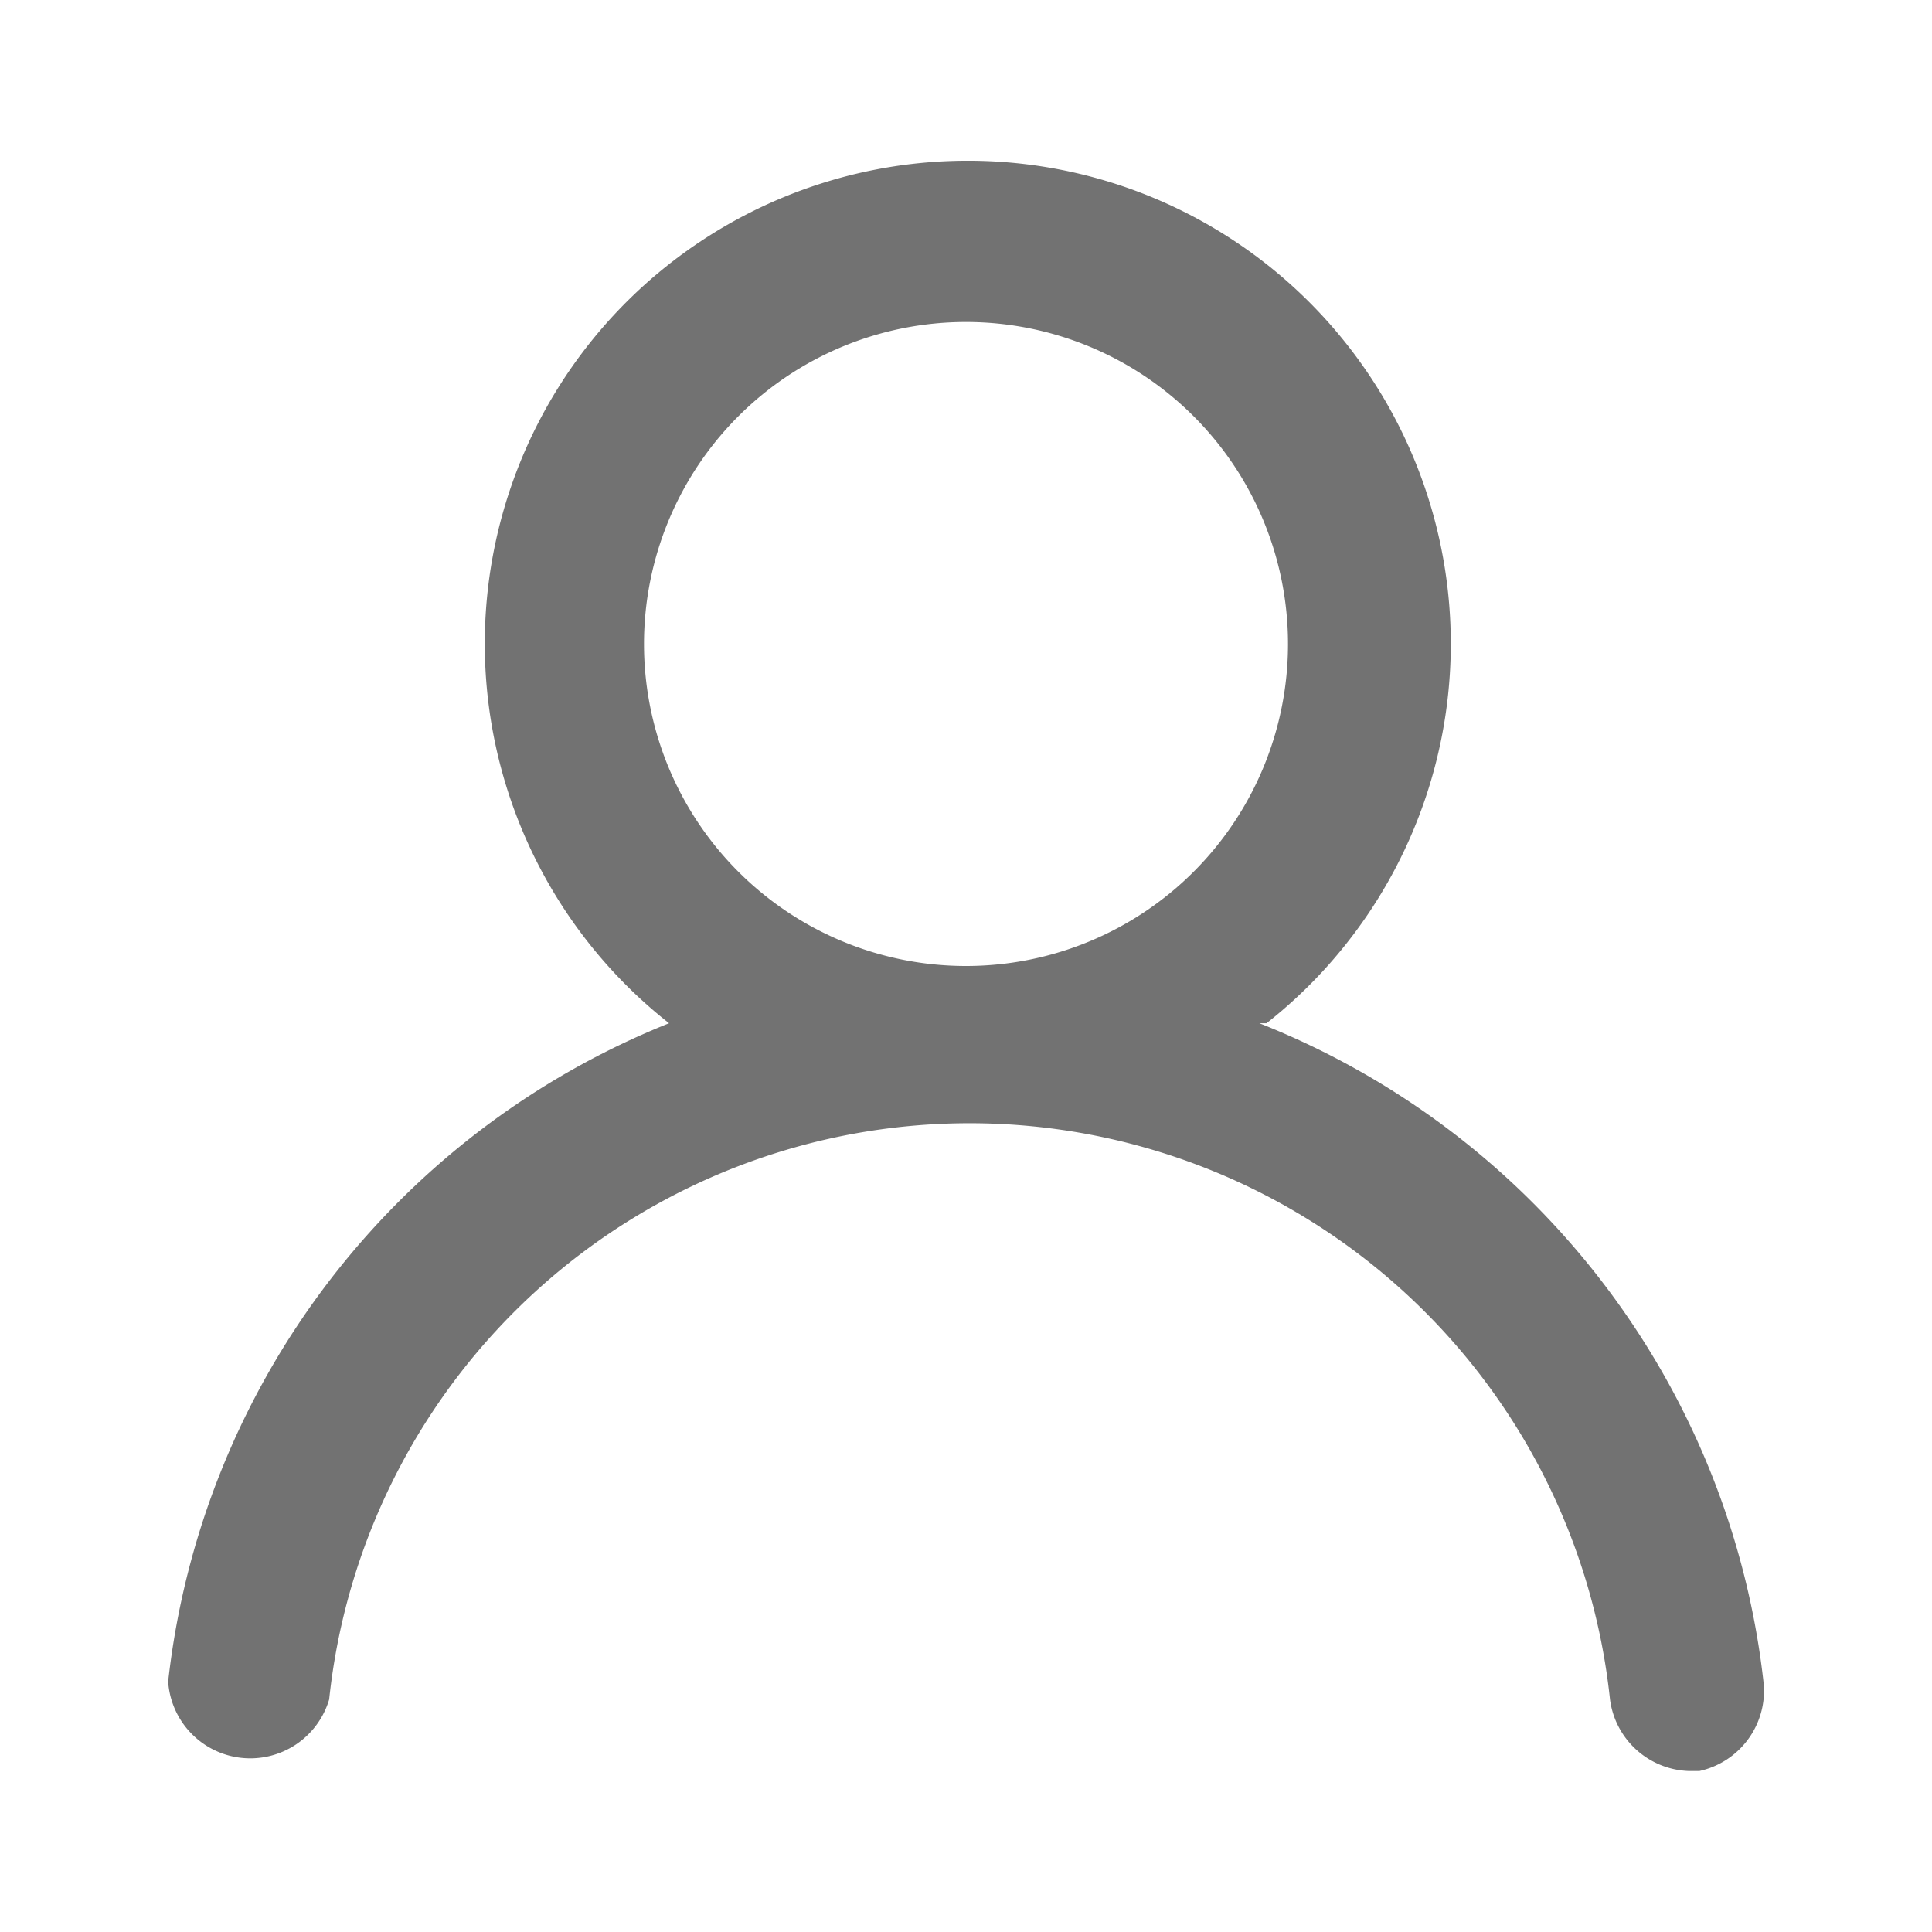 <svg fill="#727272" width="18px" height="18px" viewBox="0 0 0.54 0.54" xmlns="http://www.w3.org/2000/svg"><path d="M0.354 0.286a0.135 0.135 0 1 0 -0.167 0 0.225 0.225 0 0 0 -0.14 0.184 0.023 0.023 0 0 0 0.045 0.005 0.18 0.18 0 0 1 0.358 0A0.023 0.023 0 0 0 0.472 0.495h0.003A0.023 0.023 0 0 0 0.493 0.471 0.225 0.225 0 0 0 0.352 0.286M0.27 0.27A0.09 0.09 0 1 1 0.36 0.18a0.09 0.09 0 0 1 -0.09 0.09" /></svg>